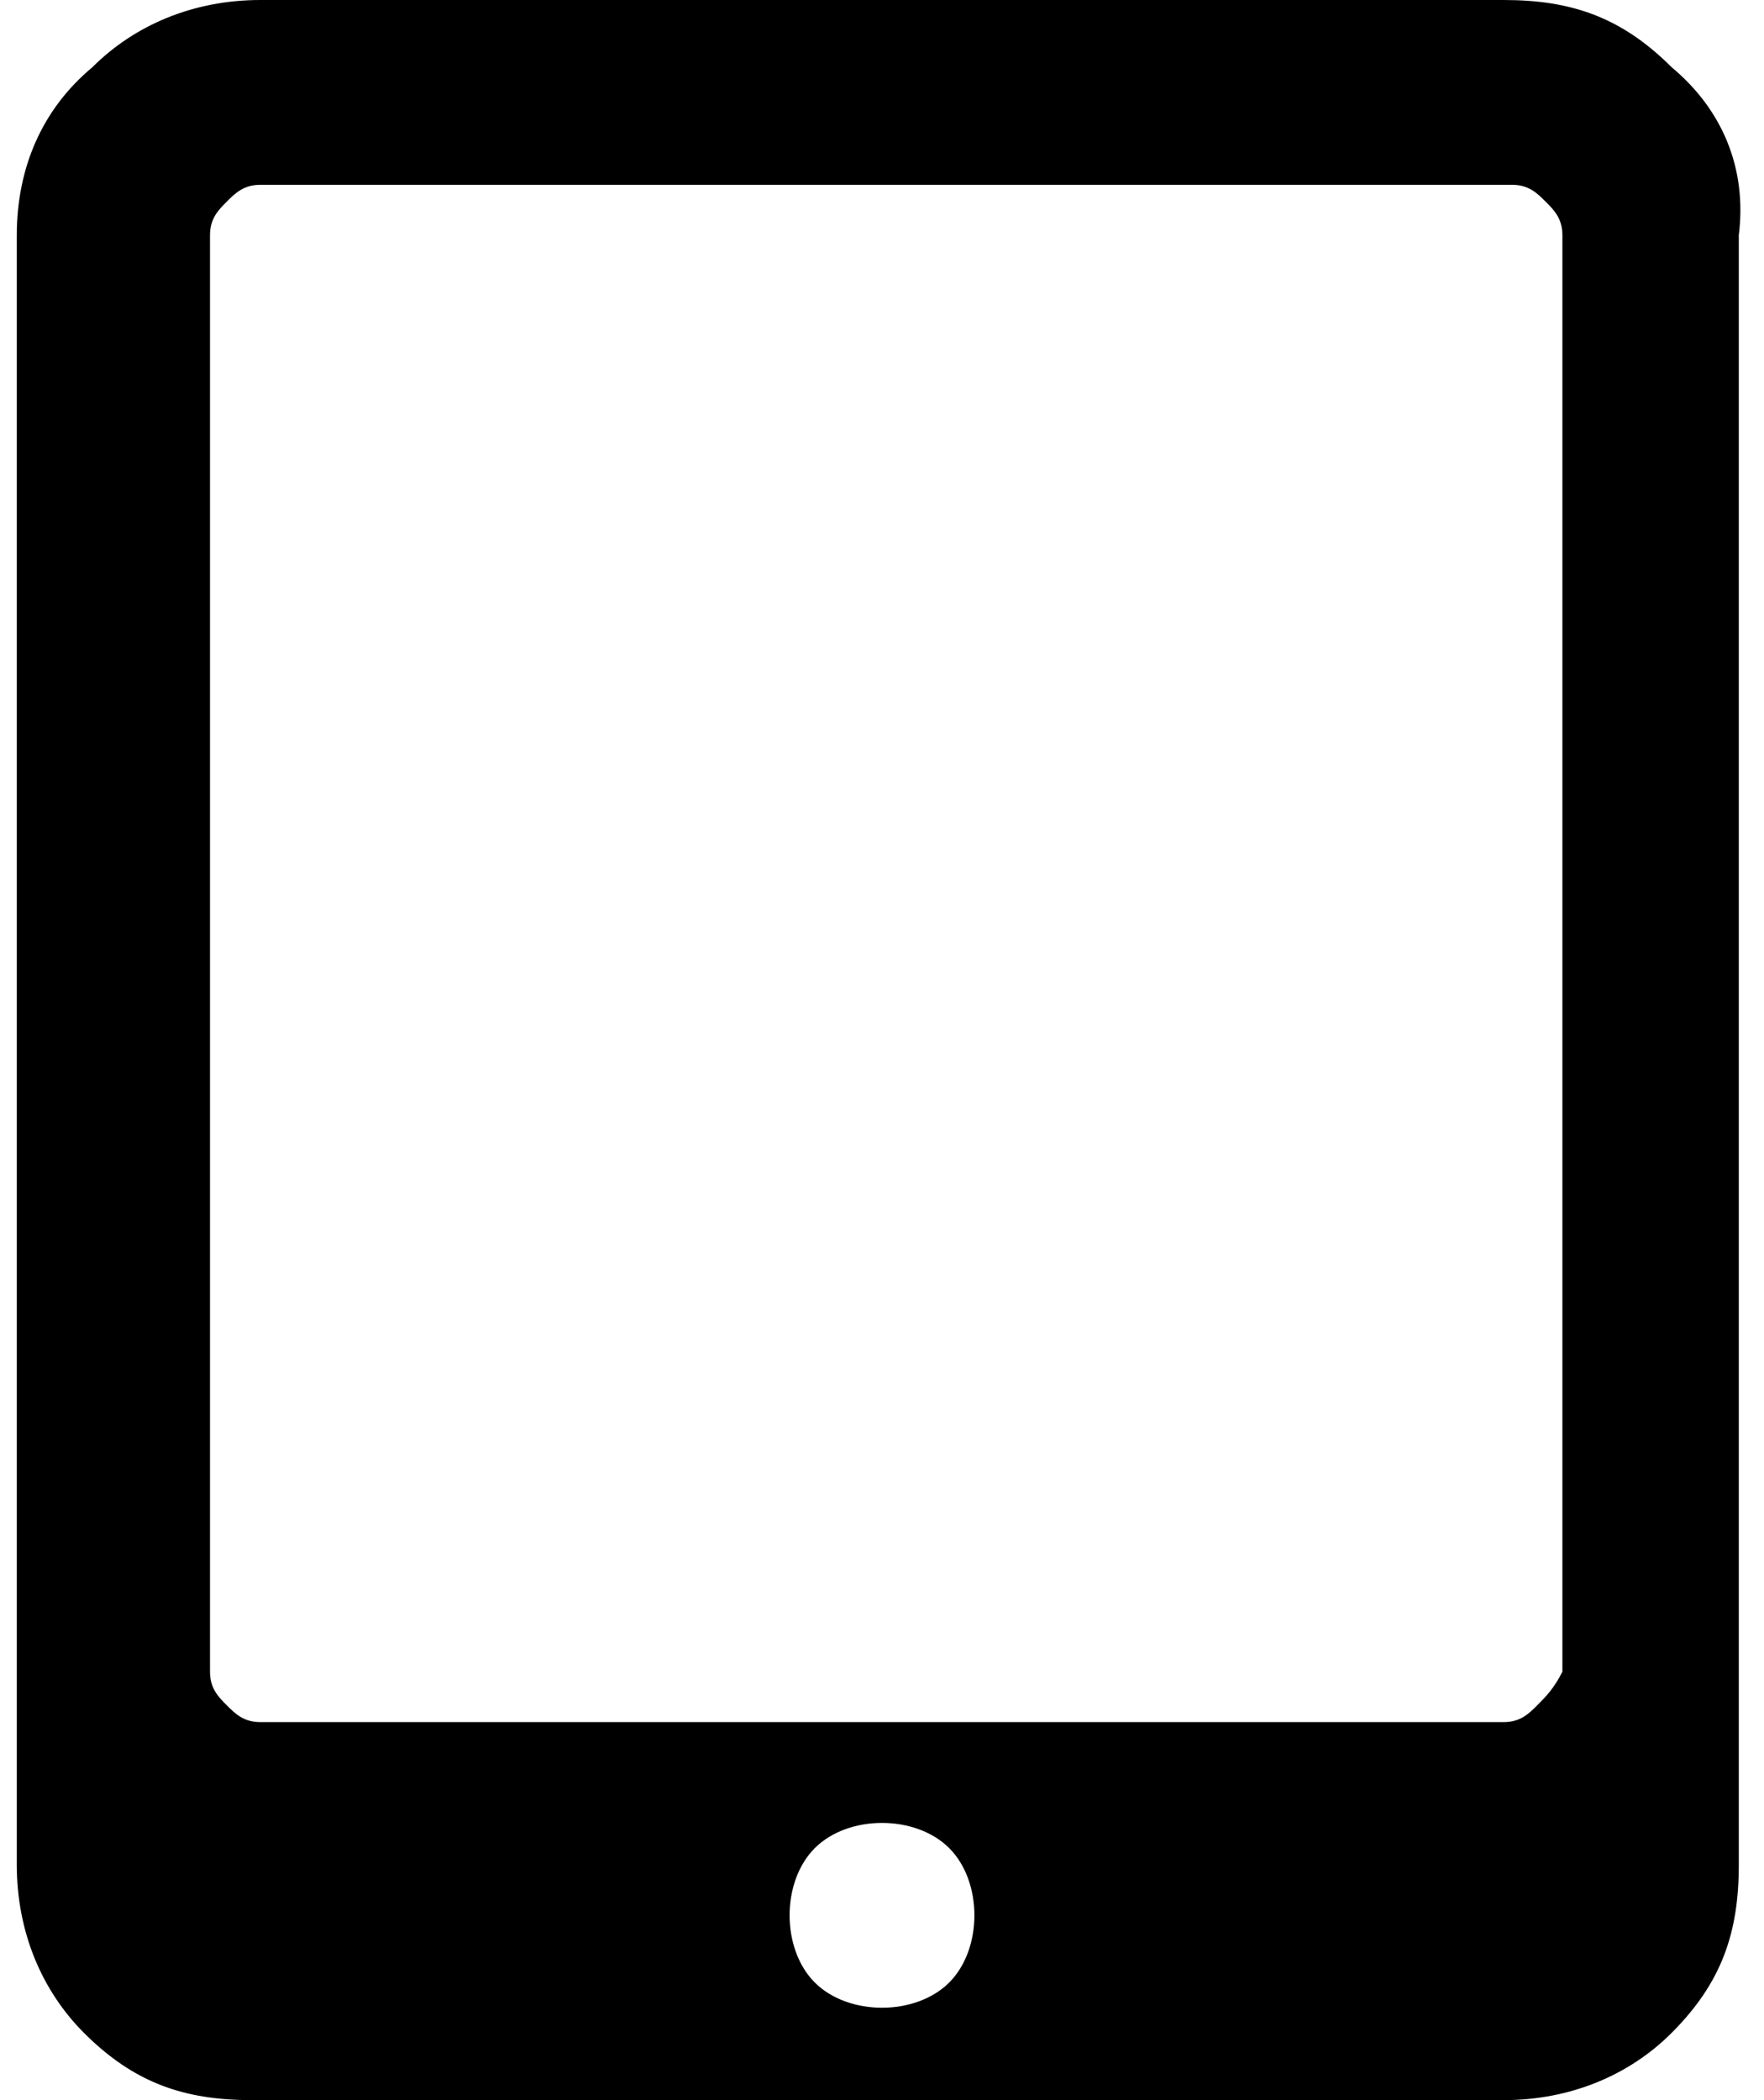 <?xml version="1.0" encoding="utf-8"?>
<!-- Generator: Adobe Illustrator 22.0.0, SVG Export Plug-In . SVG Version: 6.00 Build 0)  -->
<svg version="1.1" id="Layer_1" xmlns="http://www.w3.org/2000/svg" xmlns:xlink="http://www.w3.org/1999/xlink" x="0px" y="0px"
	 viewBox="0 0 21 25" style="enable-background:new 0 0 21 25;" xml:space="preserve">
<path d="M10.5,23.9c-0.3,0-0.6-0.1-0.8-0.3c-0.2-0.2-0.3-0.5-0.3-0.8c0-0.3,0.1-0.6,0.3-0.8c0.2-0.2,0.5-0.3,0.8-0.3
	c0.3,0,0.6,0.1,0.8,0.3c0.2,0.2,0.3,0.5,0.3,0.8c0,0.3-0.1,0.6-0.3,0.8C11.1,23.8,10.8,23.9,10.5,23.9z M18.3,20.3
	c-0.1,0.1-0.2,0.2-0.4,0.2H3.1c-0.2,0-0.3-0.1-0.4-0.2c-0.1-0.1-0.2-0.2-0.2-0.4V2.8c0-0.2,0.1-0.3,0.2-0.4c0.1-0.1,0.2-0.2,0.4-0.2
	h14.9c0.2,0,0.3,0.1,0.4,0.2c0.1,0.1,0.2,0.2,0.2,0.4v17.1C18.5,20.1,18.4,20.2,18.3,20.3z M19.9,0.8c-0.6-0.6-1.2-0.8-2-0.8H3.1
	c-0.8,0-1.5,0.3-2,0.8C0.5,1.3,0.2,2,0.2,2.8v19.4c0,0.8,0.3,1.5,0.8,2c0.6,0.6,1.2,0.8,2,0.8h14.9c0.8,0,1.5-0.3,2-0.8
	c0.6-0.6,0.8-1.2,0.8-2V2.8C20.8,2,20.5,1.3,19.9,0.8z"/>
</svg>
